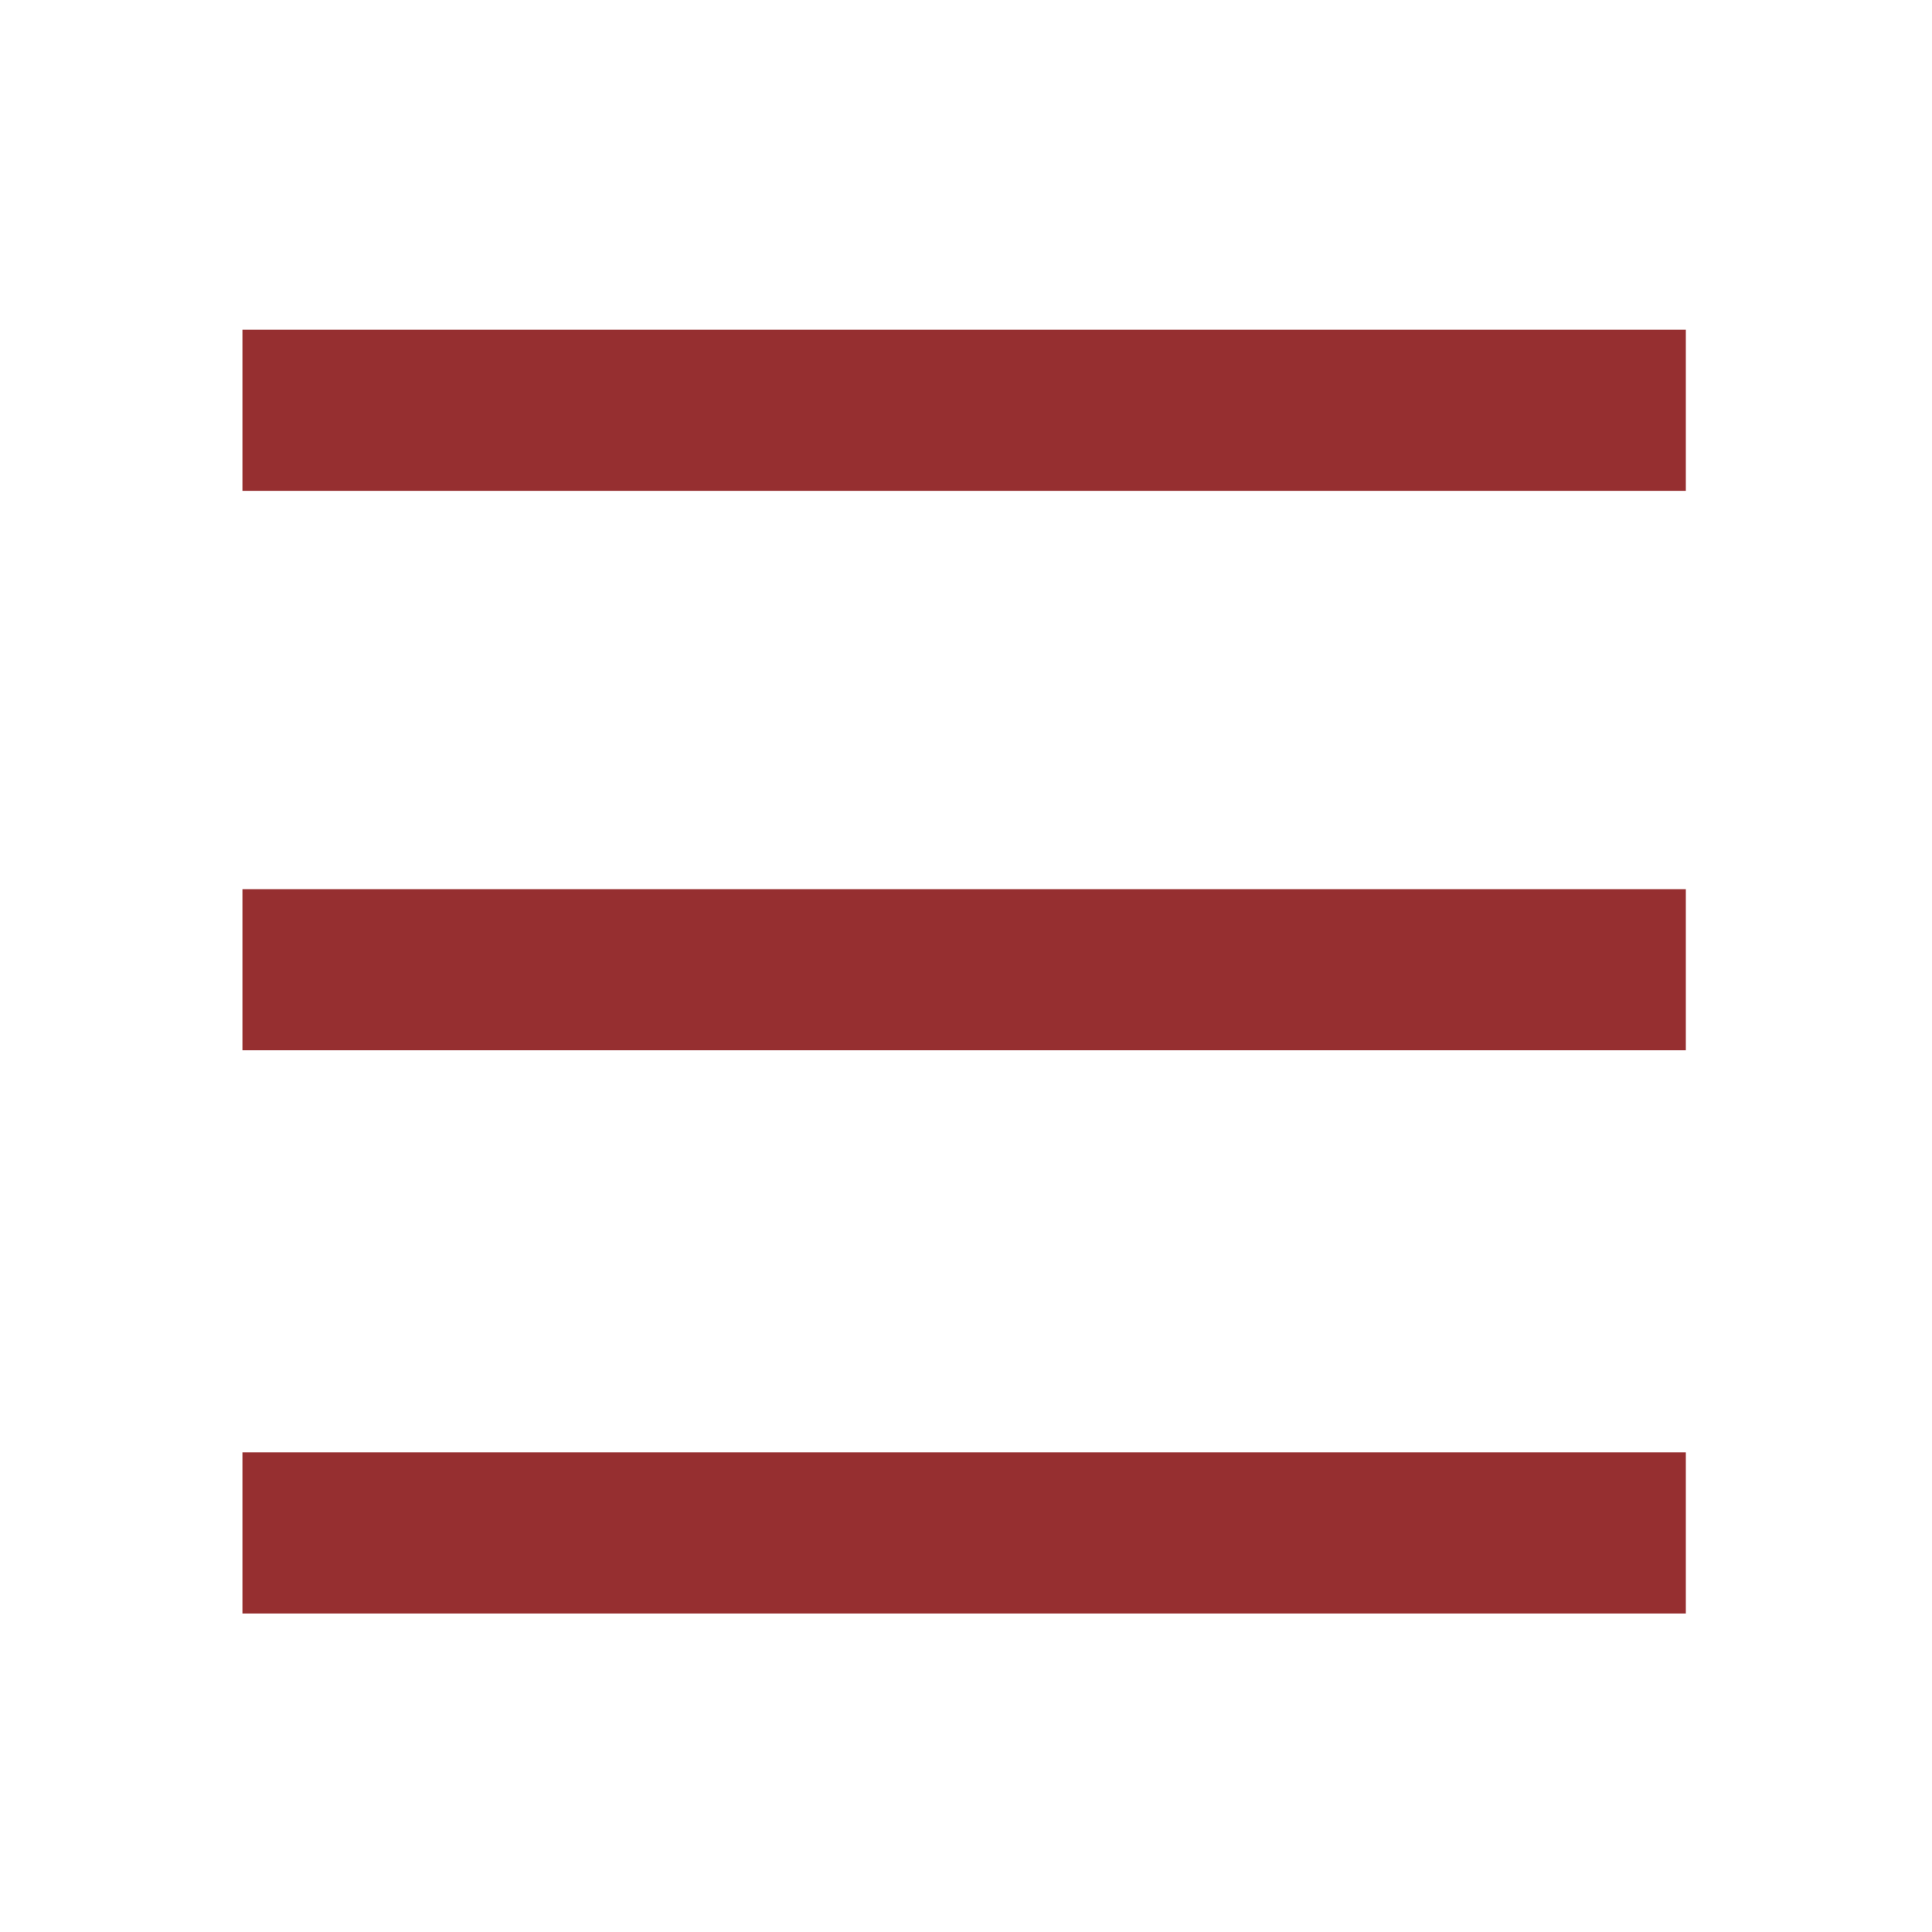 <?xml version="1.0" encoding="utf-8"?>
<!-- Generator: Adobe Illustrator 19.0.0, SVG Export Plug-In . SVG Version: 6.00 Build 0)  -->
<svg version="1.1" id="Layer_1" xmlns="http://www.w3.org/2000/svg" xmlns:xlink="http://www.w3.org/1999/xlink" x="0px" y="0px"
	 viewBox="-1474.9 1475.1 51.8 51.8" style="enable-background:new -1474.9 1475.1 51.8 51.8;" xml:space="preserve">
<style type="text/css">
	.st0{fill:none;stroke:#962F30;stroke-width:4.32;stroke-miterlimit:10;}
</style>
<line class="st0" x1="-1468.4" y1="1486.1" x2="-1429.7" y2="1486.1"/>
<line class="st0" x1="-1468.4" y1="1501.1" x2="-1429.7" y2="1501.1"/>
<line class="st0" x1="-1468.4" y1="1516.2" x2="-1429.7" y2="1516.2"/>
</svg>
